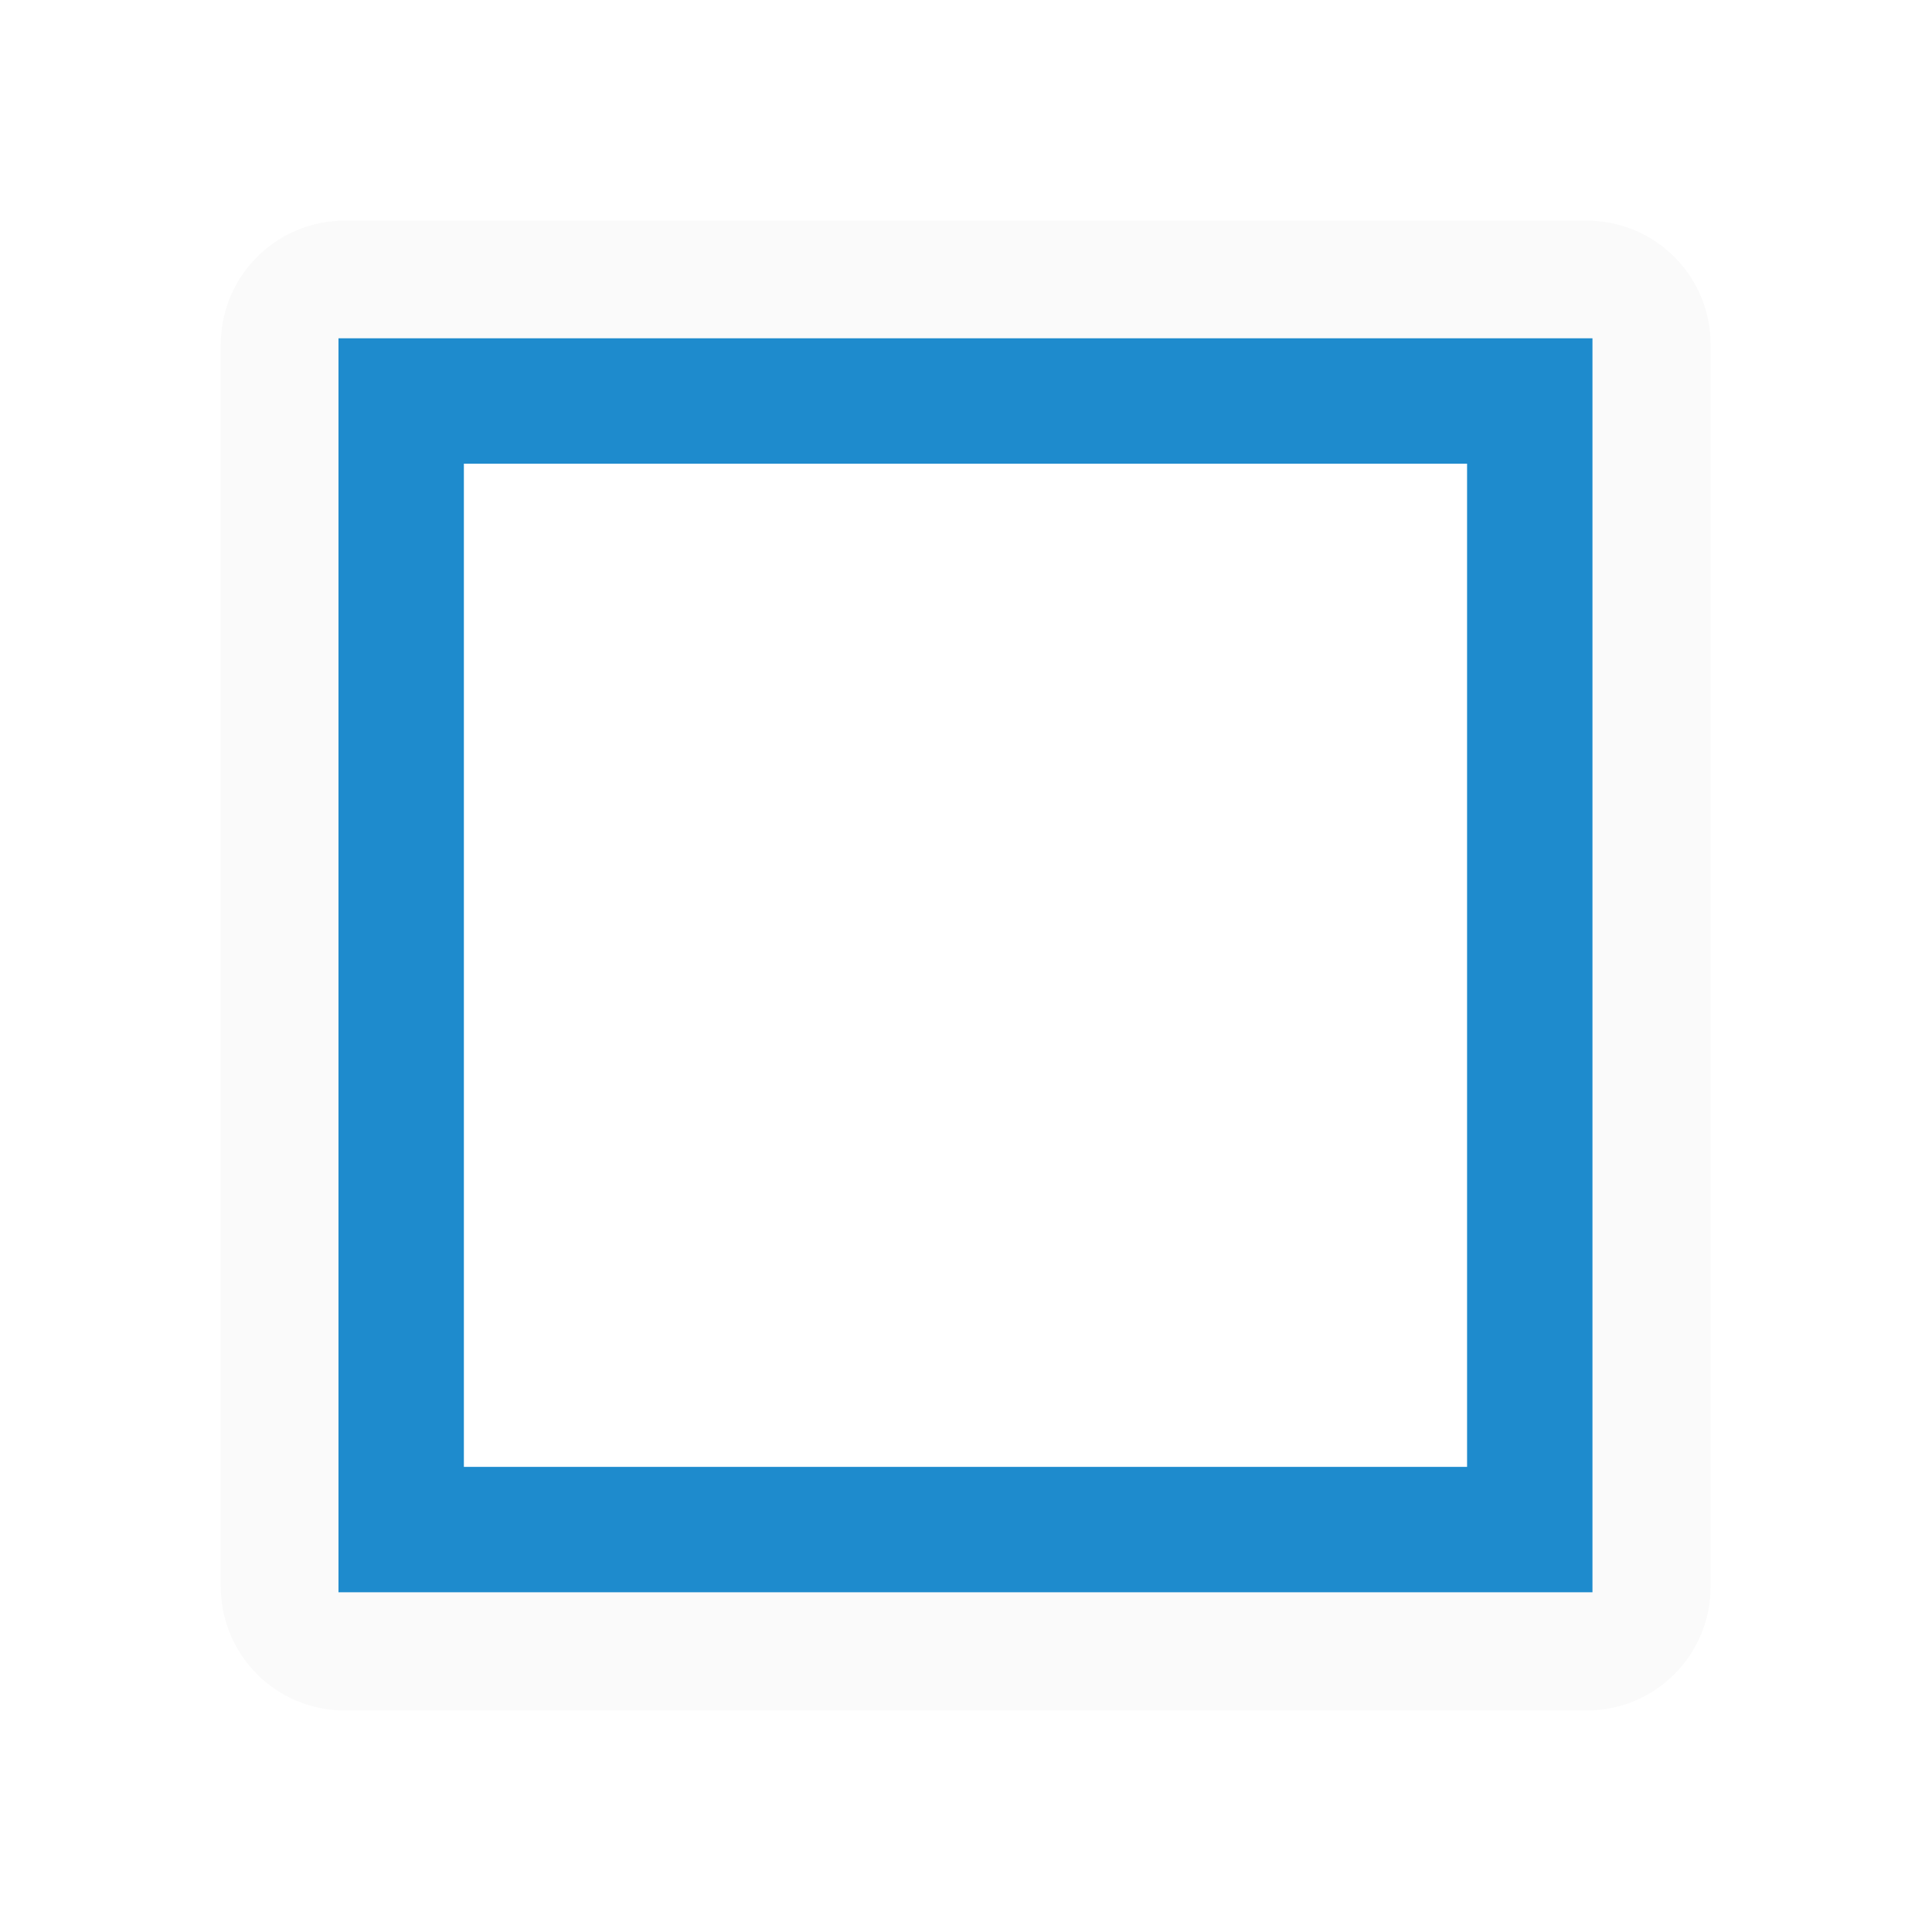 <svg version="1.1" viewBox="0 0 24 24" xmlns="http://www.w3.org/2000/svg">
 <defs>
  <filter id="filter25613" x="-.056" y="-.056" width="1.111" height="1.111" color-interpolation-filters="sRGB">
   <feGaussianBlur stdDeviation="0.5"/>
  </filter>
 </defs>
 <g transform="matrix(.714 0 0 .714 2 -.857)">
  <path d="m3.2 5.039c-1.197 0-2.16 0.963-2.16 2.16v21.601c0 1.197 0.963 2.16 2.16 2.16h21.601c1.197 0 2.16-0.963 2.16-2.16v-21.601c0-1.197-0.963-2.16-2.16-2.16zm0 2.16h21.601v21.601h-21.601z" fill="#fafafa" stroke-width="0"/>
  <path transform="matrix(1.01 0 0 1.01 -.144 -.185)" d="m3.2 7.199v21.601h21.601v-21.601zm2.16 2.16h17.281v17.281h-17.281z" fill="#1e8bcd" filter="url(#filter25613)" stroke-width="2.8" style="mix-blend-mode:normal"/>
 </g>
</svg>
